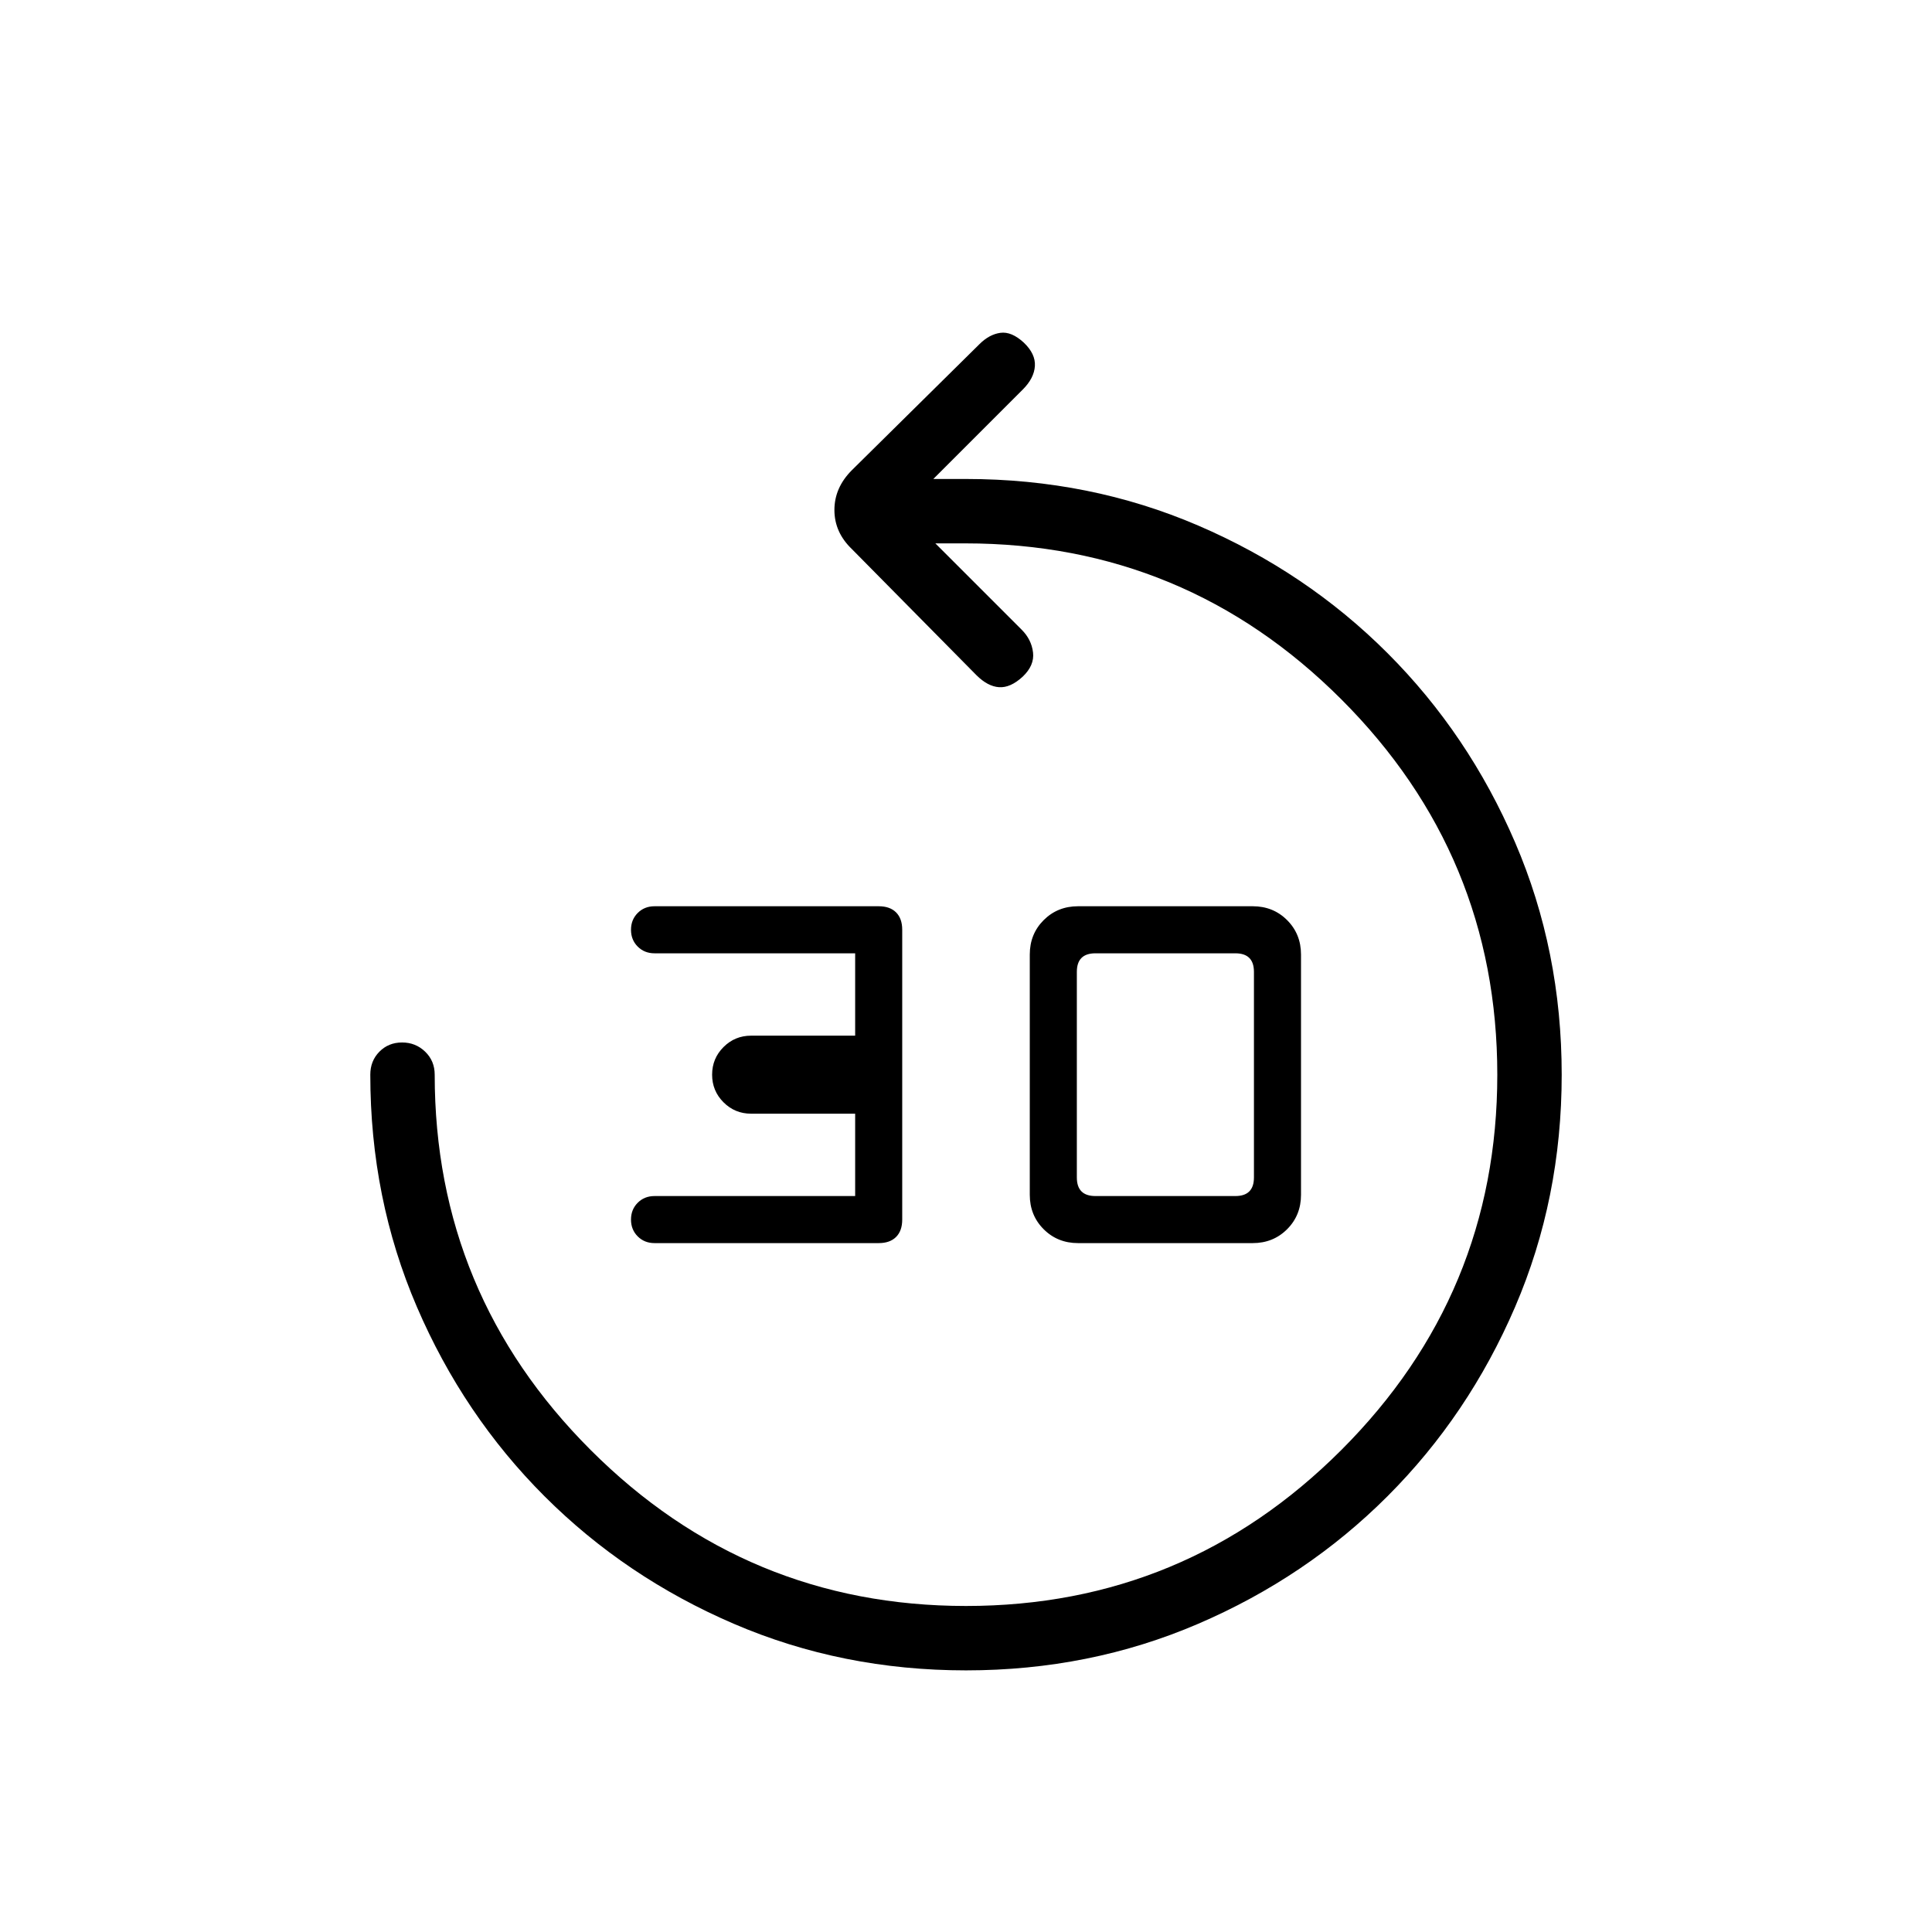 <svg xmlns="http://www.w3.org/2000/svg" height="20" viewBox="0 -960 960 960" width="20"><path d="M436.615-342.308H325.231q-5.016 0-8.354-3.338-3.339-3.339-3.339-8.354 0-5.015 3.339-8.354 3.338-3.338 8.354-3.338h99.692v-40.923h-51.692q-8.062 0-13.723-5.662-5.662-5.661-5.662-13.723 0-8.062 5.662-13.723 5.661-5.662 13.723-5.662h51.692v-40.923h-99.692q-5.016 0-8.354-3.338-3.339-3.339-3.339-8.354 0-5.015 3.339-8.354 3.338-3.338 8.354-3.338h111.384q5.585 0 8.639 3.053 3.054 3.054 3.054 8.639v144q0 5.585-3.054 8.639-3.054 3.053-8.639 3.053Zm99.077 0q-10.2 0-17.1-6.9-6.9-6.9-6.9-17.1v-119.384q0-10.2 6.9-17.1 6.9-6.9 17.1-6.9h86.77q10.2 0 17.1 6.9 6.9 6.9 6.9 17.1v119.384q0 10.2-6.9 17.1-6.9 6.9-17.1 6.9h-86.77Zm8.616-23.384h69.538q4.615 0 6.923-2.308t2.308-6.923v-102.154q0-4.615-2.308-6.923t-6.923-2.308h-69.538q-4.616 0-6.923 2.308-2.308 2.308-2.308 6.923v102.154q0 4.615 2.308 6.923 2.307 2.308 6.923 2.308ZM480-130q-61.539 0-115.364-23.138-53.826-23.139-94.093-63.405-40.266-40.267-63.405-94.093Q184-364.461 184-426q0-6.839 4.52-11.419Q193.04-442 199.789-442q6.749 0 11.48 4.581Q216-432.839 216-426q0 109 77.5 186.5T480-162q109 0 186.5-77.5T744-426q0-109-77.5-186.5T479.61-690h-14.841l42.923 42.923q4.846 4.846 5.616 11.269.769 6.423-5.137 12.039-6.094 5.615-11.748 5.231-5.654-.385-11.269-6l-61.847-62.616q-8.692-8.329-8.692-19.434 0-11.104 8.692-19.797L486.692-789q4.846-4.846 10.385-5.616 5.538-.769 11.632 4.846 5.906 5.616 5.522 11.654-.385 6.039-6 11.654L463.769-722H480q61.539 0 115.364 23.138 53.826 23.139 94.093 63.405 40.266 40.267 63.405 94.093Q776-487.539 776-426t-23.138 115.364q-23.139 53.826-63.405 94.093-40.267 40.266-94.093 63.405Q541.539-130 480-130Z"/></svg>